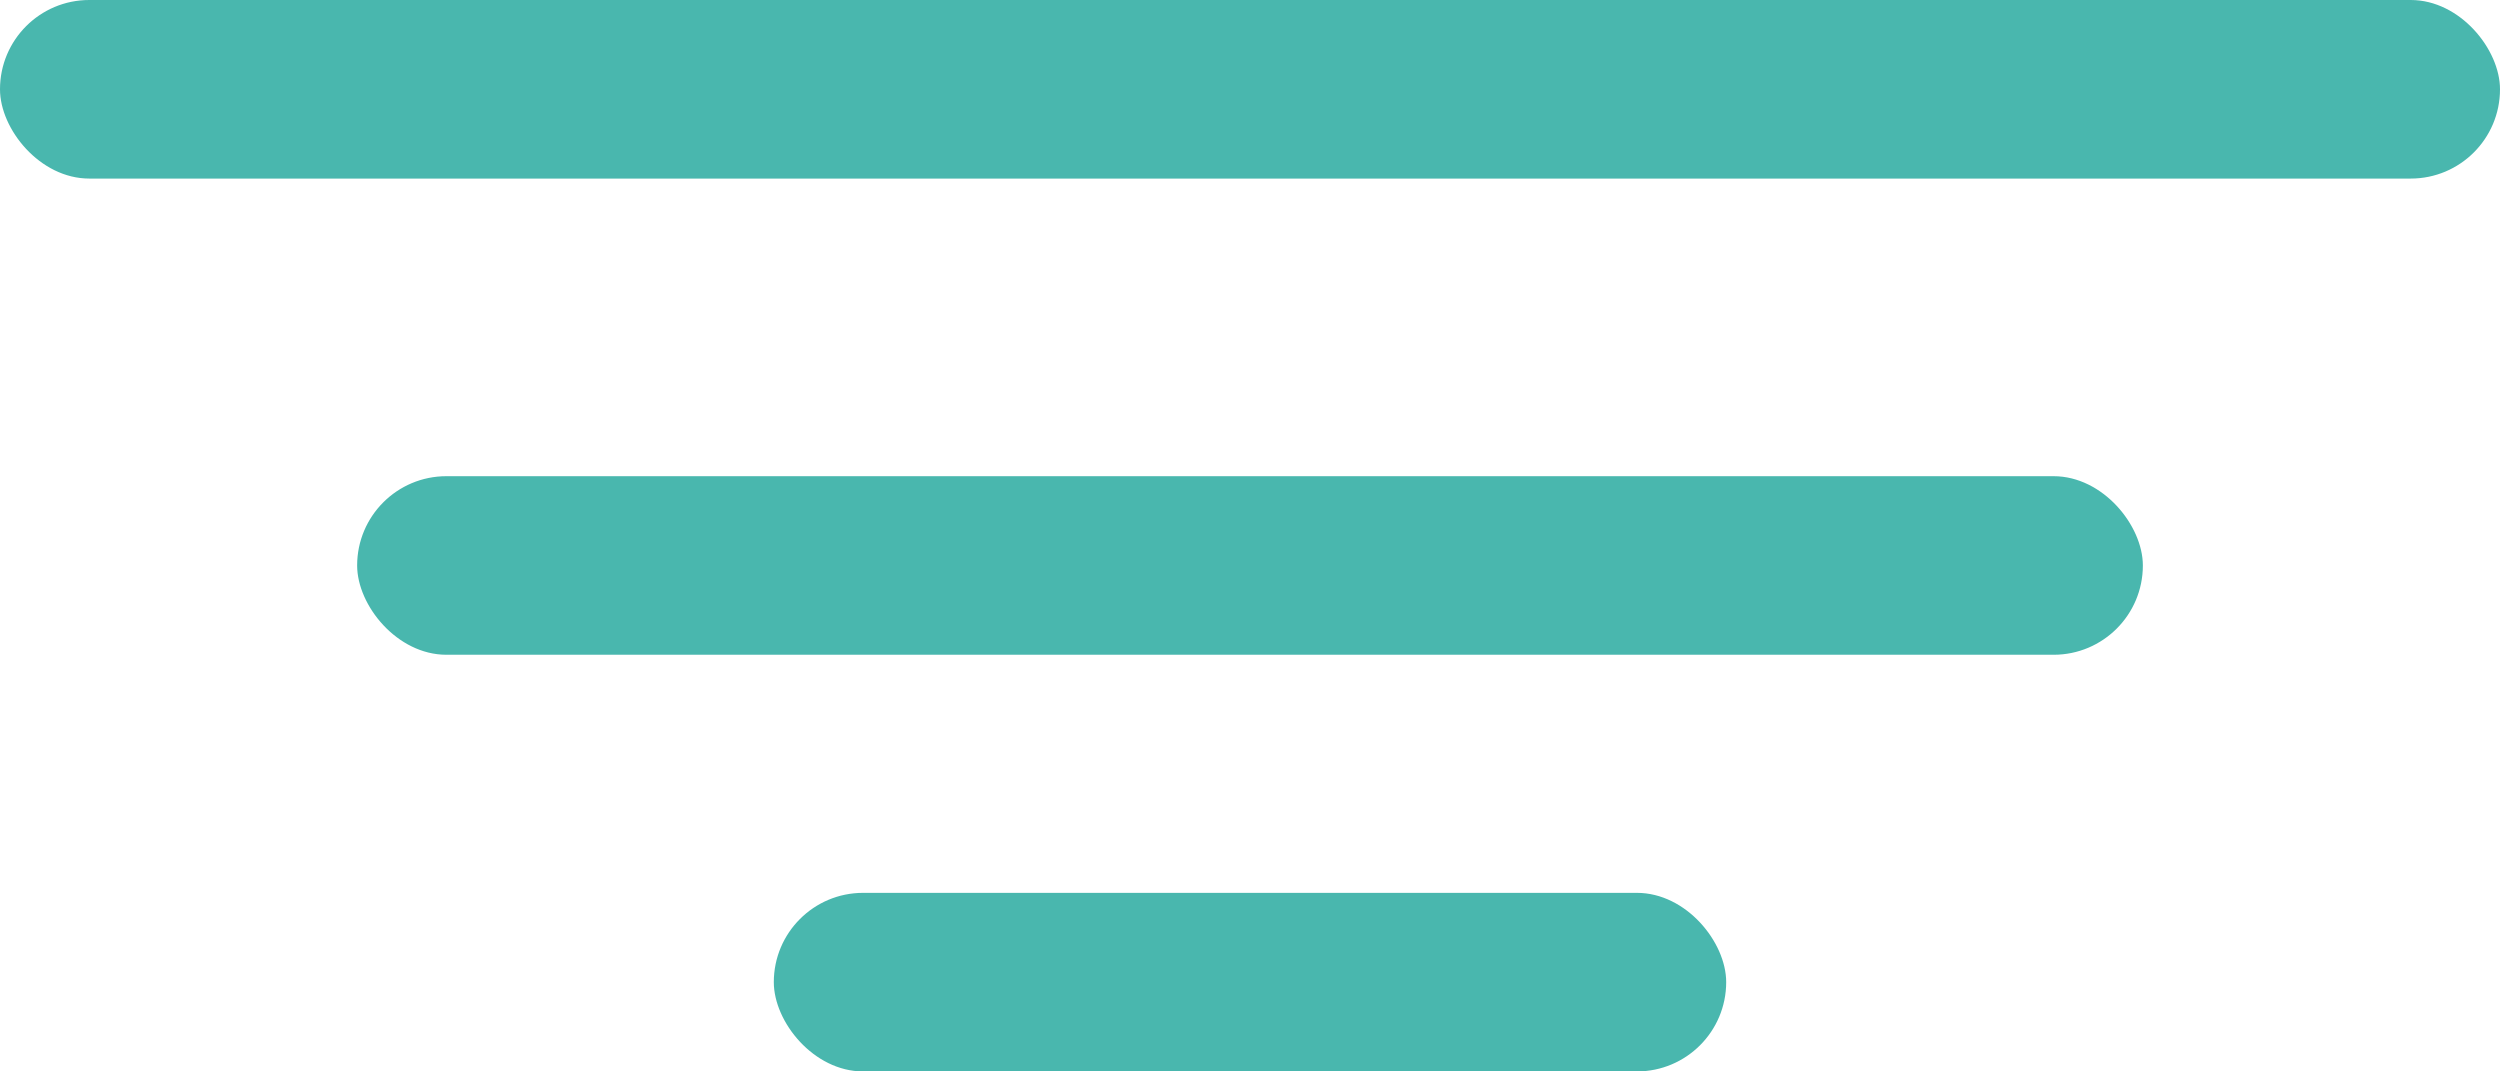 <?xml version="1.0" encoding="UTF-8"?>
<svg width="42px" height="18px" viewBox="0 0 42 18" version="1.1" xmlns="http://www.w3.org/2000/svg" xmlns:xlink="http://www.w3.org/1999/xlink">
    <!-- Generator: Sketch 52.1 (67048) - http://www.bohemiancoding.com/sketch -->
    <title>分组 47</title>
    <desc>Created with Sketch.</desc>
    <g id="Page-1" stroke="none" stroke-width="1" fill="none" fill-rule="evenodd">
        <g id="分组-47" fill="#49B7AE" fill-rule="nonzero">
            <rect id="矩形" x="0" y="0" width="42" height="3" rx="1.5"></rect>
            <rect id="矩形-copy-27" x="6" y="8" width="30" height="3" rx="1.5"></rect>
            <rect id="矩形-copy-28" x="13" y="15" width="16" height="3" rx="1.5"></rect>
        </g>
    </g>
</svg>